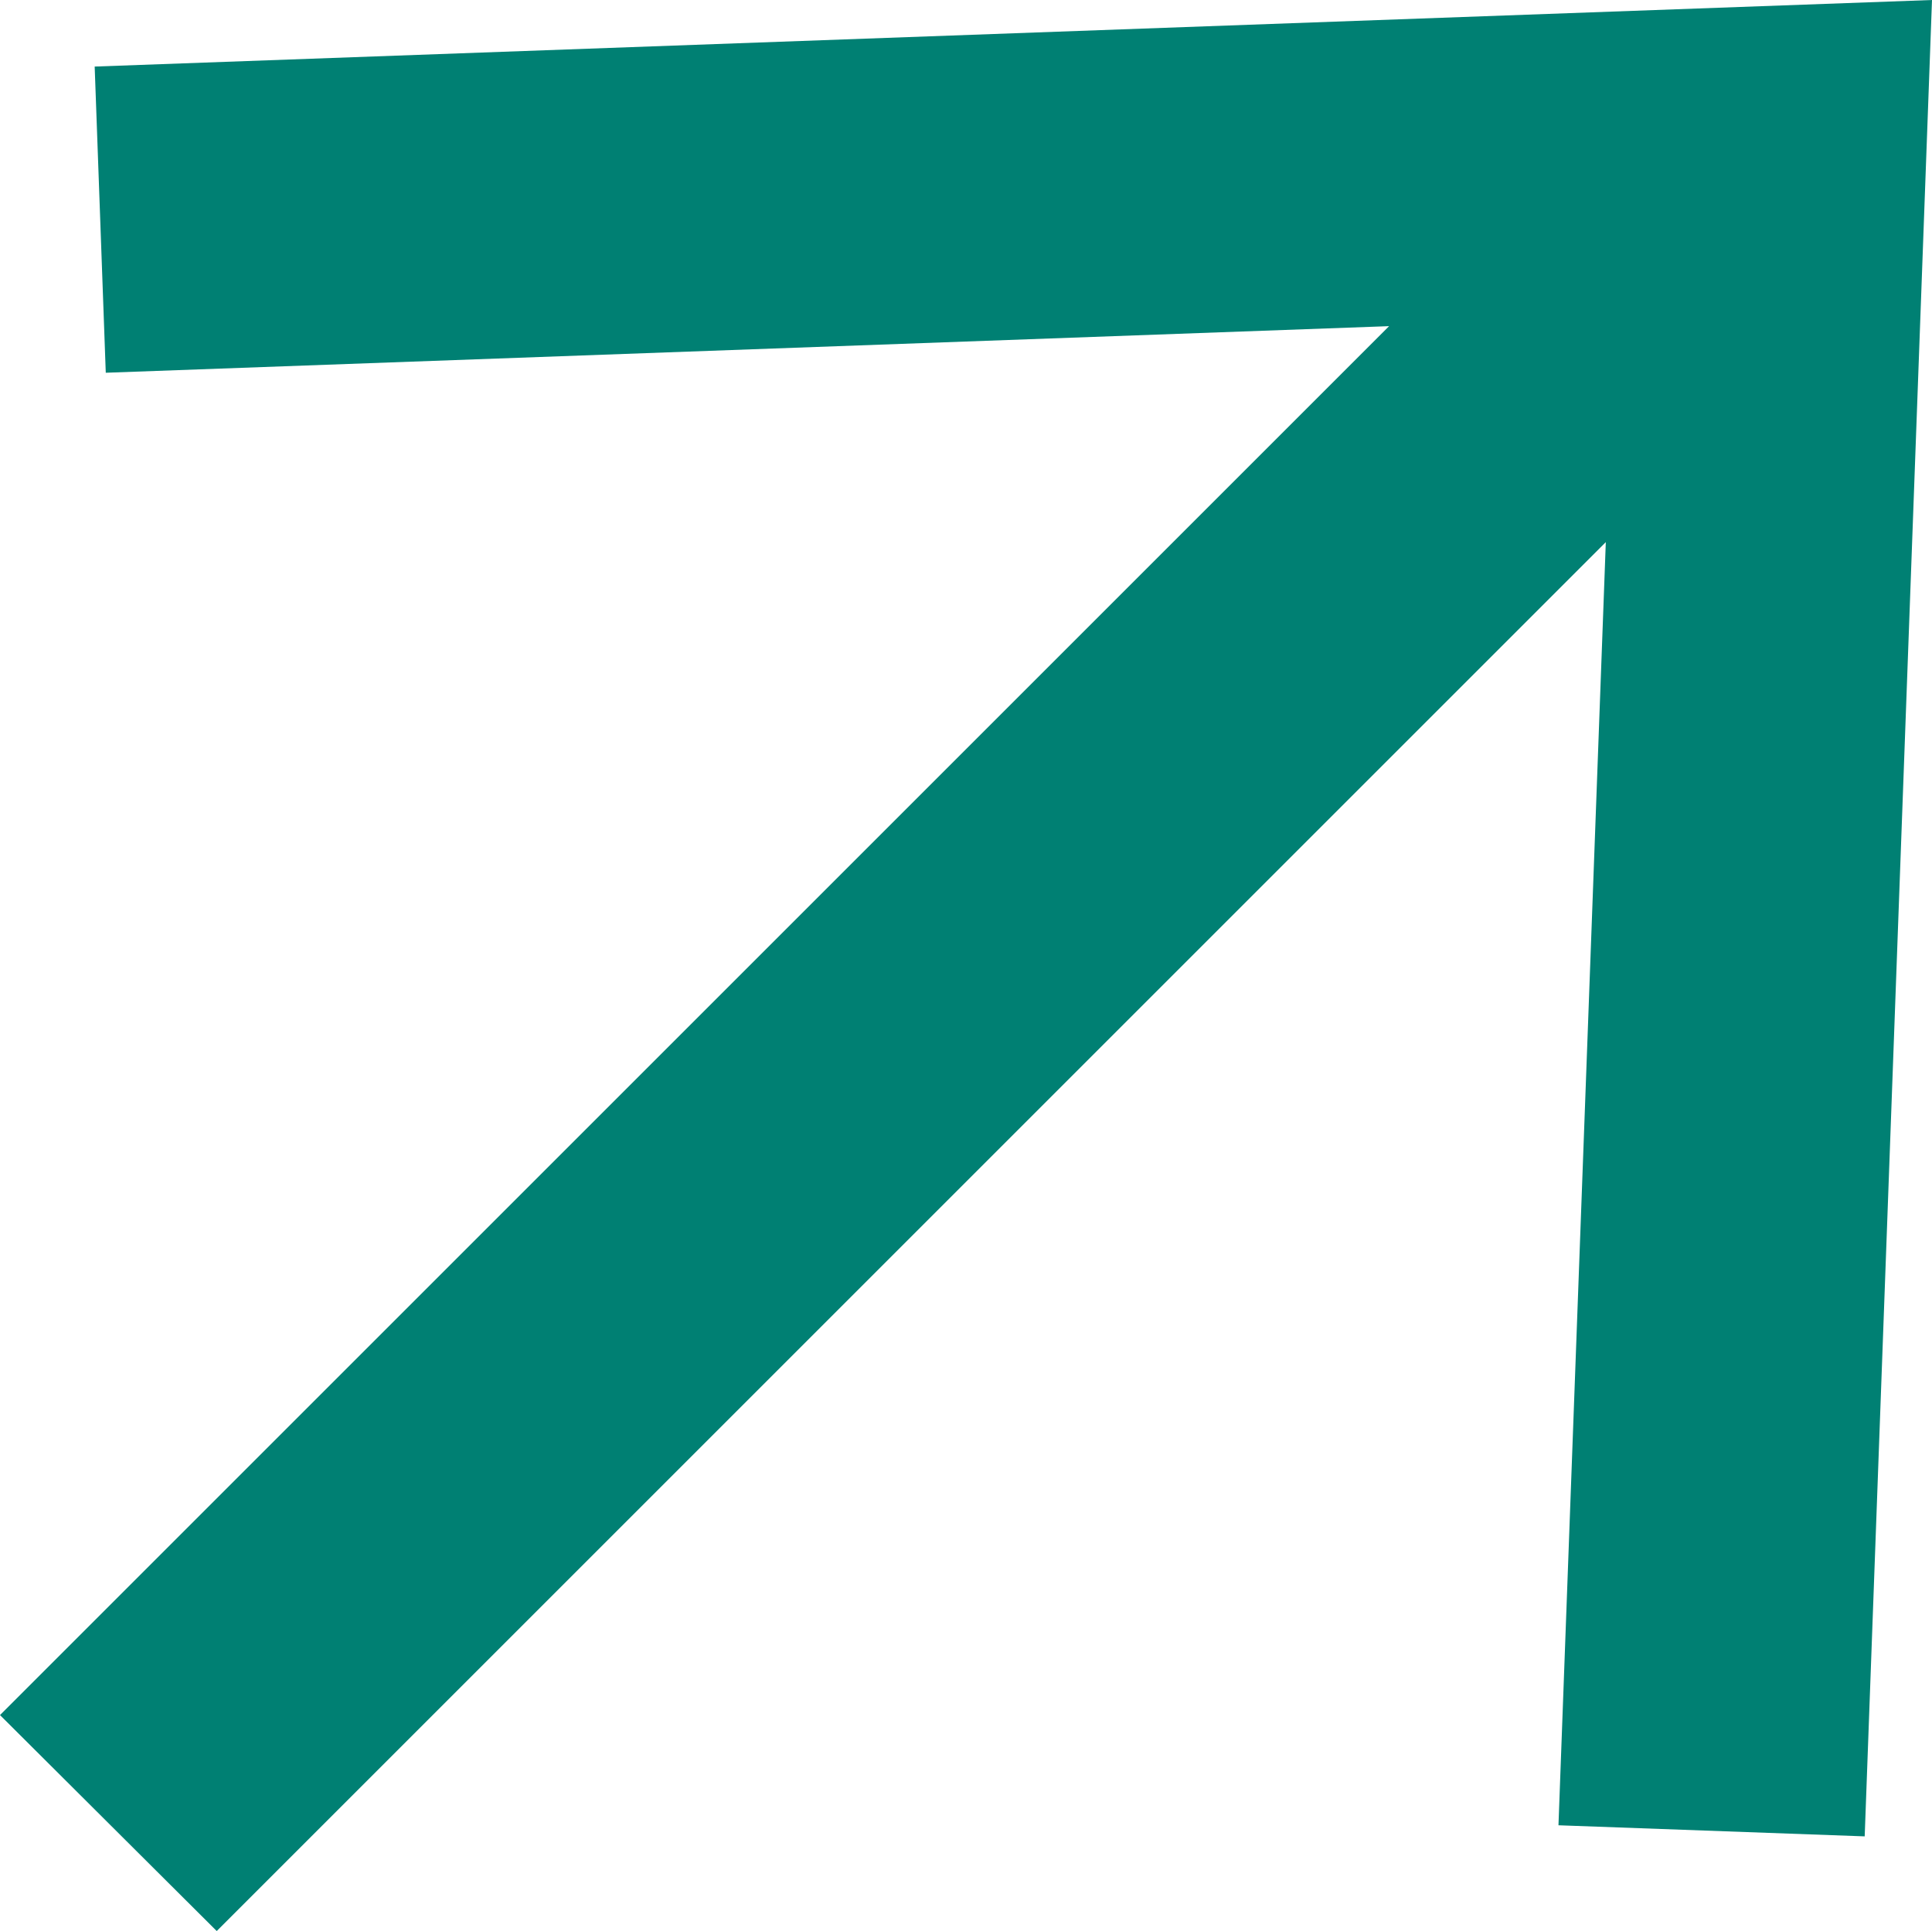 <?xml version="1.0" encoding="UTF-8"?>
<svg id="_1920x980" data-name="1920x980" xmlns="http://www.w3.org/2000/svg" viewBox="0 0 26.12 26.11">
  <defs>
    <style>
      .cls-1 {
        fill: #008073;
      }
    </style>
  </defs>
  <polygon class="cls-1" points="1.28 .9 1.43 5.04 18.78 4.41 0 23.19 2.93 26.11 21.71 7.33 21.07 24.68 25.21 24.83 26.12 0 1.28 .9"/>
</svg>